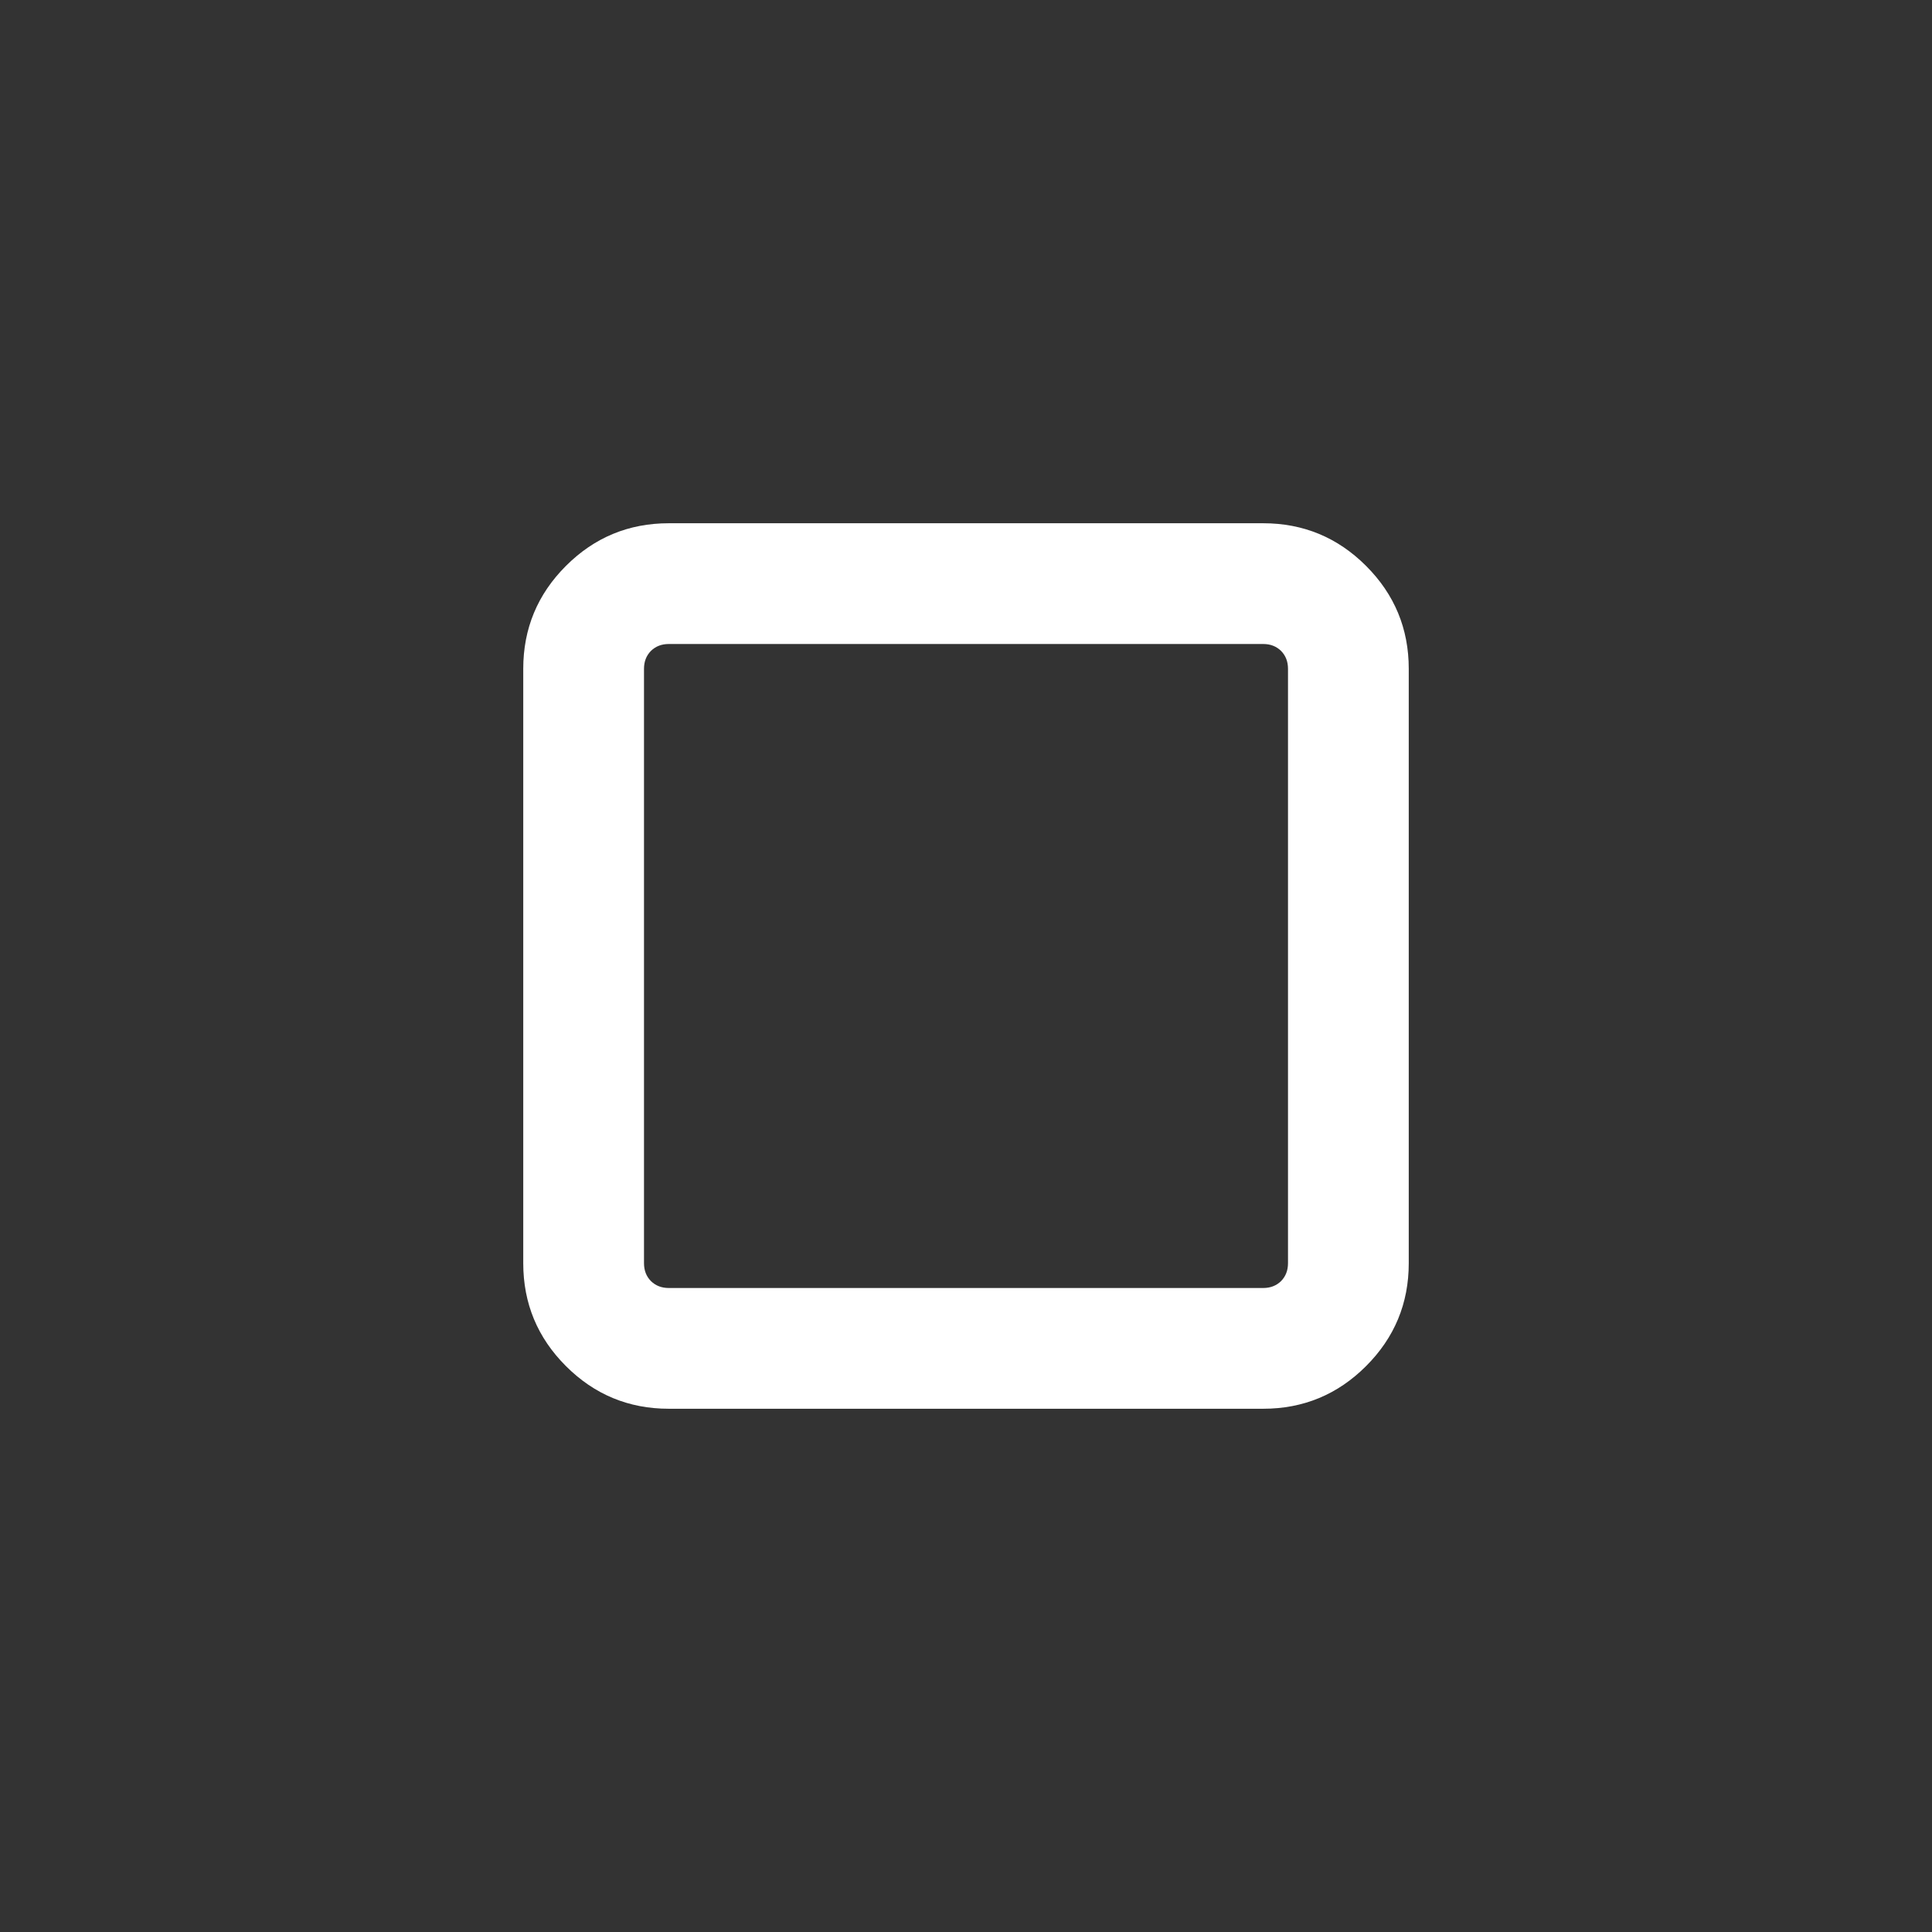 <svg width="24" height="24" viewBox="0 0 24 24" fill="none" xmlns="http://www.w3.org/2000/svg">
<rect x="0" y="0" width="24" height="24" fill="#333333" stroke="none"/>
<mask id="mask0_15_84" style="mask-type:alpha" maskUnits="userSpaceOnUse" x="0" y="0" width="24" height="24">
<rect width="24" height="24" fill="#D9D9D9"/>
</mask>
<g mask="url(#mask0_15_84)">
<path d="M6.5 15.692V8.308C6.5 7.809 6.677 7.383 7.03 7.03C7.383 6.677 7.809 6.5 8.308 6.5H15.692C16.191 6.5 16.617 6.677 16.97 7.03C17.323 7.383 17.5 7.809 17.5 8.308V15.692C17.5 16.191 17.323 16.617 16.97 16.97C16.617 17.323 16.191 17.5 15.692 17.5H8.308C7.809 17.5 7.383 17.323 7.03 16.97C6.677 16.617 6.5 16.191 6.5 15.692ZM8.308 16H15.692C15.782 16 15.856 15.971 15.914 15.914C15.971 15.856 16 15.782 16 15.692V8.308C16 8.218 15.971 8.144 15.914 8.086C15.856 8.029 15.782 8 15.692 8H8.308C8.218 8 8.144 8.029 8.086 8.086C8.029 8.144 8 8.218 8 8.308V15.692C8 15.782 8.029 15.856 8.086 15.914C8.144 15.971 8.218 16 8.308 16Z" fill="white"/>
</g>
</svg>
